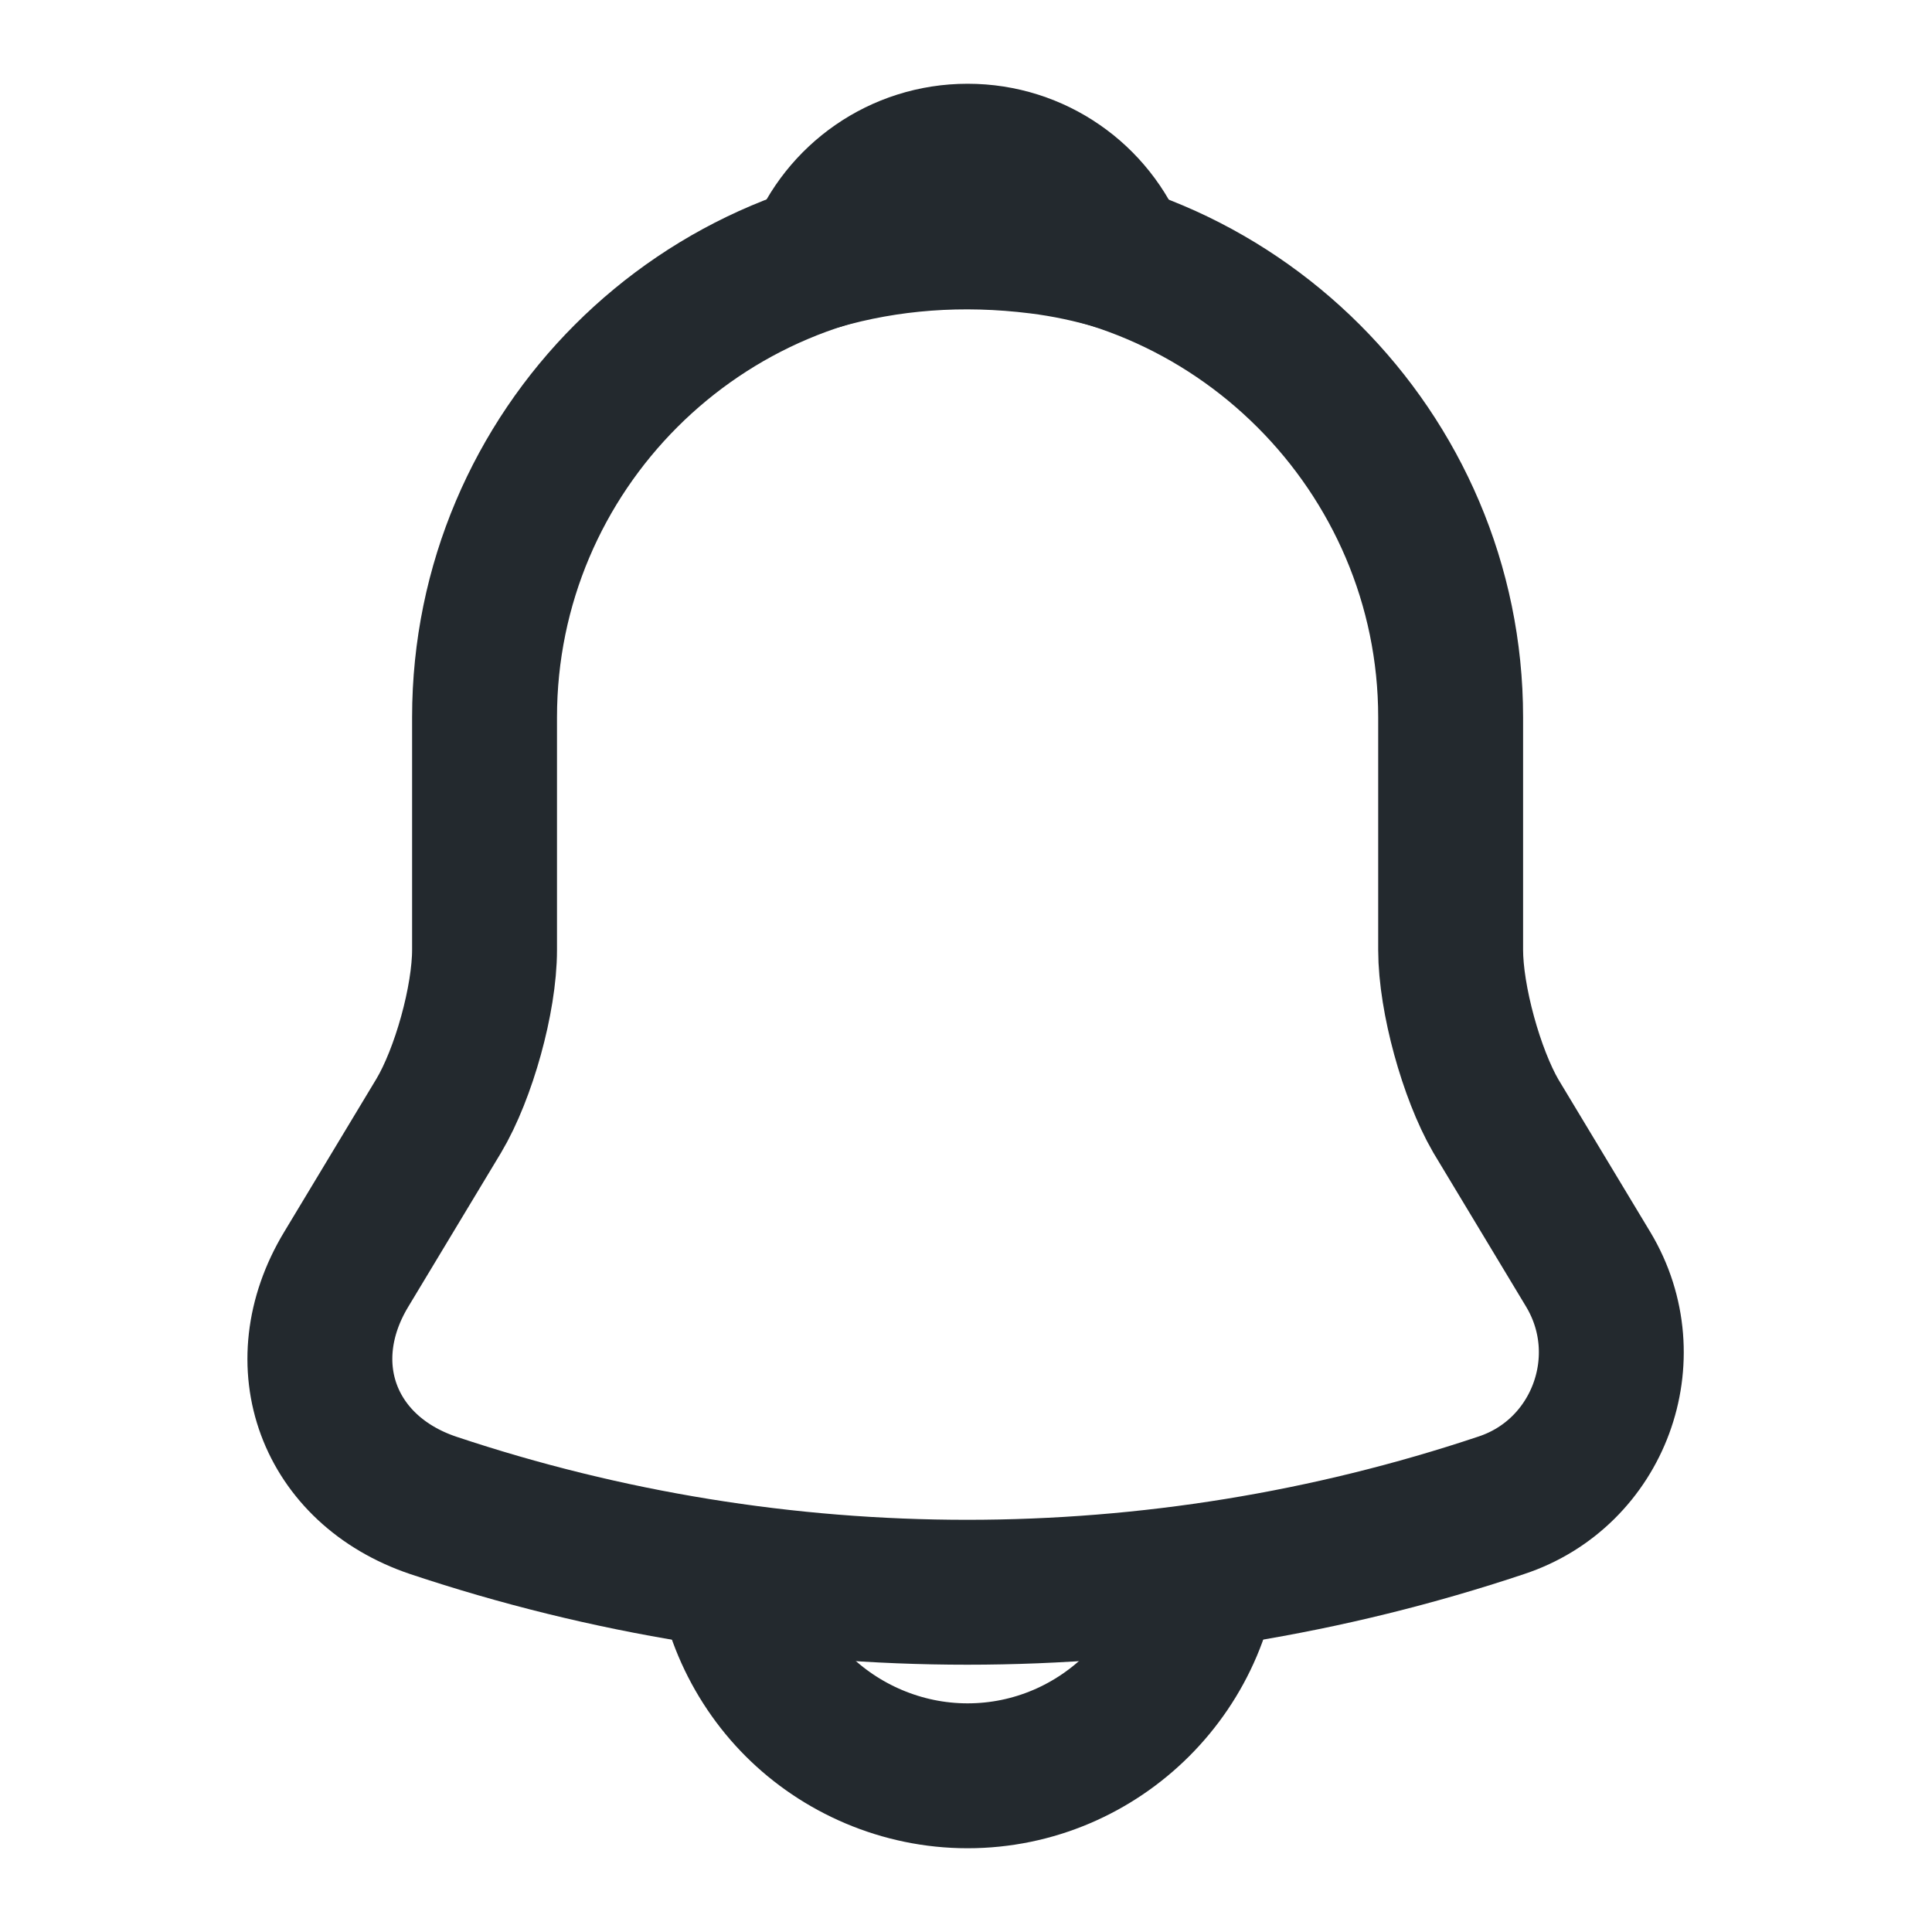 <svg width="20" height="20" viewBox="0 0 20 20" fill="none" xmlns="http://www.w3.org/2000/svg">
<g id="vuesax/linear/notification">
<g id="notification">
<path id="Vector" d="M10.017 2.425C7.258 2.425 5.016 4.667 5.016 7.425V9.833C5.016 10.342 4.8 11.117 4.542 11.55L3.583 13.142C2.991 14.125 3.4 15.217 4.483 15.583C8.075 16.783 11.95 16.783 15.541 15.583C16.55 15.25 16.991 14.058 16.442 13.142L15.483 11.55C15.233 11.117 15.017 10.342 15.017 9.833V7.425C15.017 4.675 12.767 2.425 10.017 2.425Z" stroke="#23292E" stroke-width="1.5" stroke-miterlimit="10" stroke-linecap="round"/>
<path id="Vector_2" d="M11.558 2.667C11.3 2.592 11.033 2.534 10.758 2.5C9.958 2.4 9.192 2.459 8.475 2.667C8.717 2.05 9.317 1.617 10.017 1.617C10.717 1.617 11.317 2.05 11.558 2.667Z" stroke="#23292E" stroke-width="1.5" stroke-miterlimit="10" stroke-linecap="round" stroke-linejoin="round"/>
<path id="Vector_3" d="M12.516 15.883C12.516 17.258 11.391 18.383 10.016 18.383C9.333 18.383 8.699 18.1 8.249 17.65C7.799 17.2 7.516 16.566 7.516 15.883" stroke="#23292E" stroke-width="1.5" stroke-miterlimit="10"/>
</g>
</g>
</svg>
